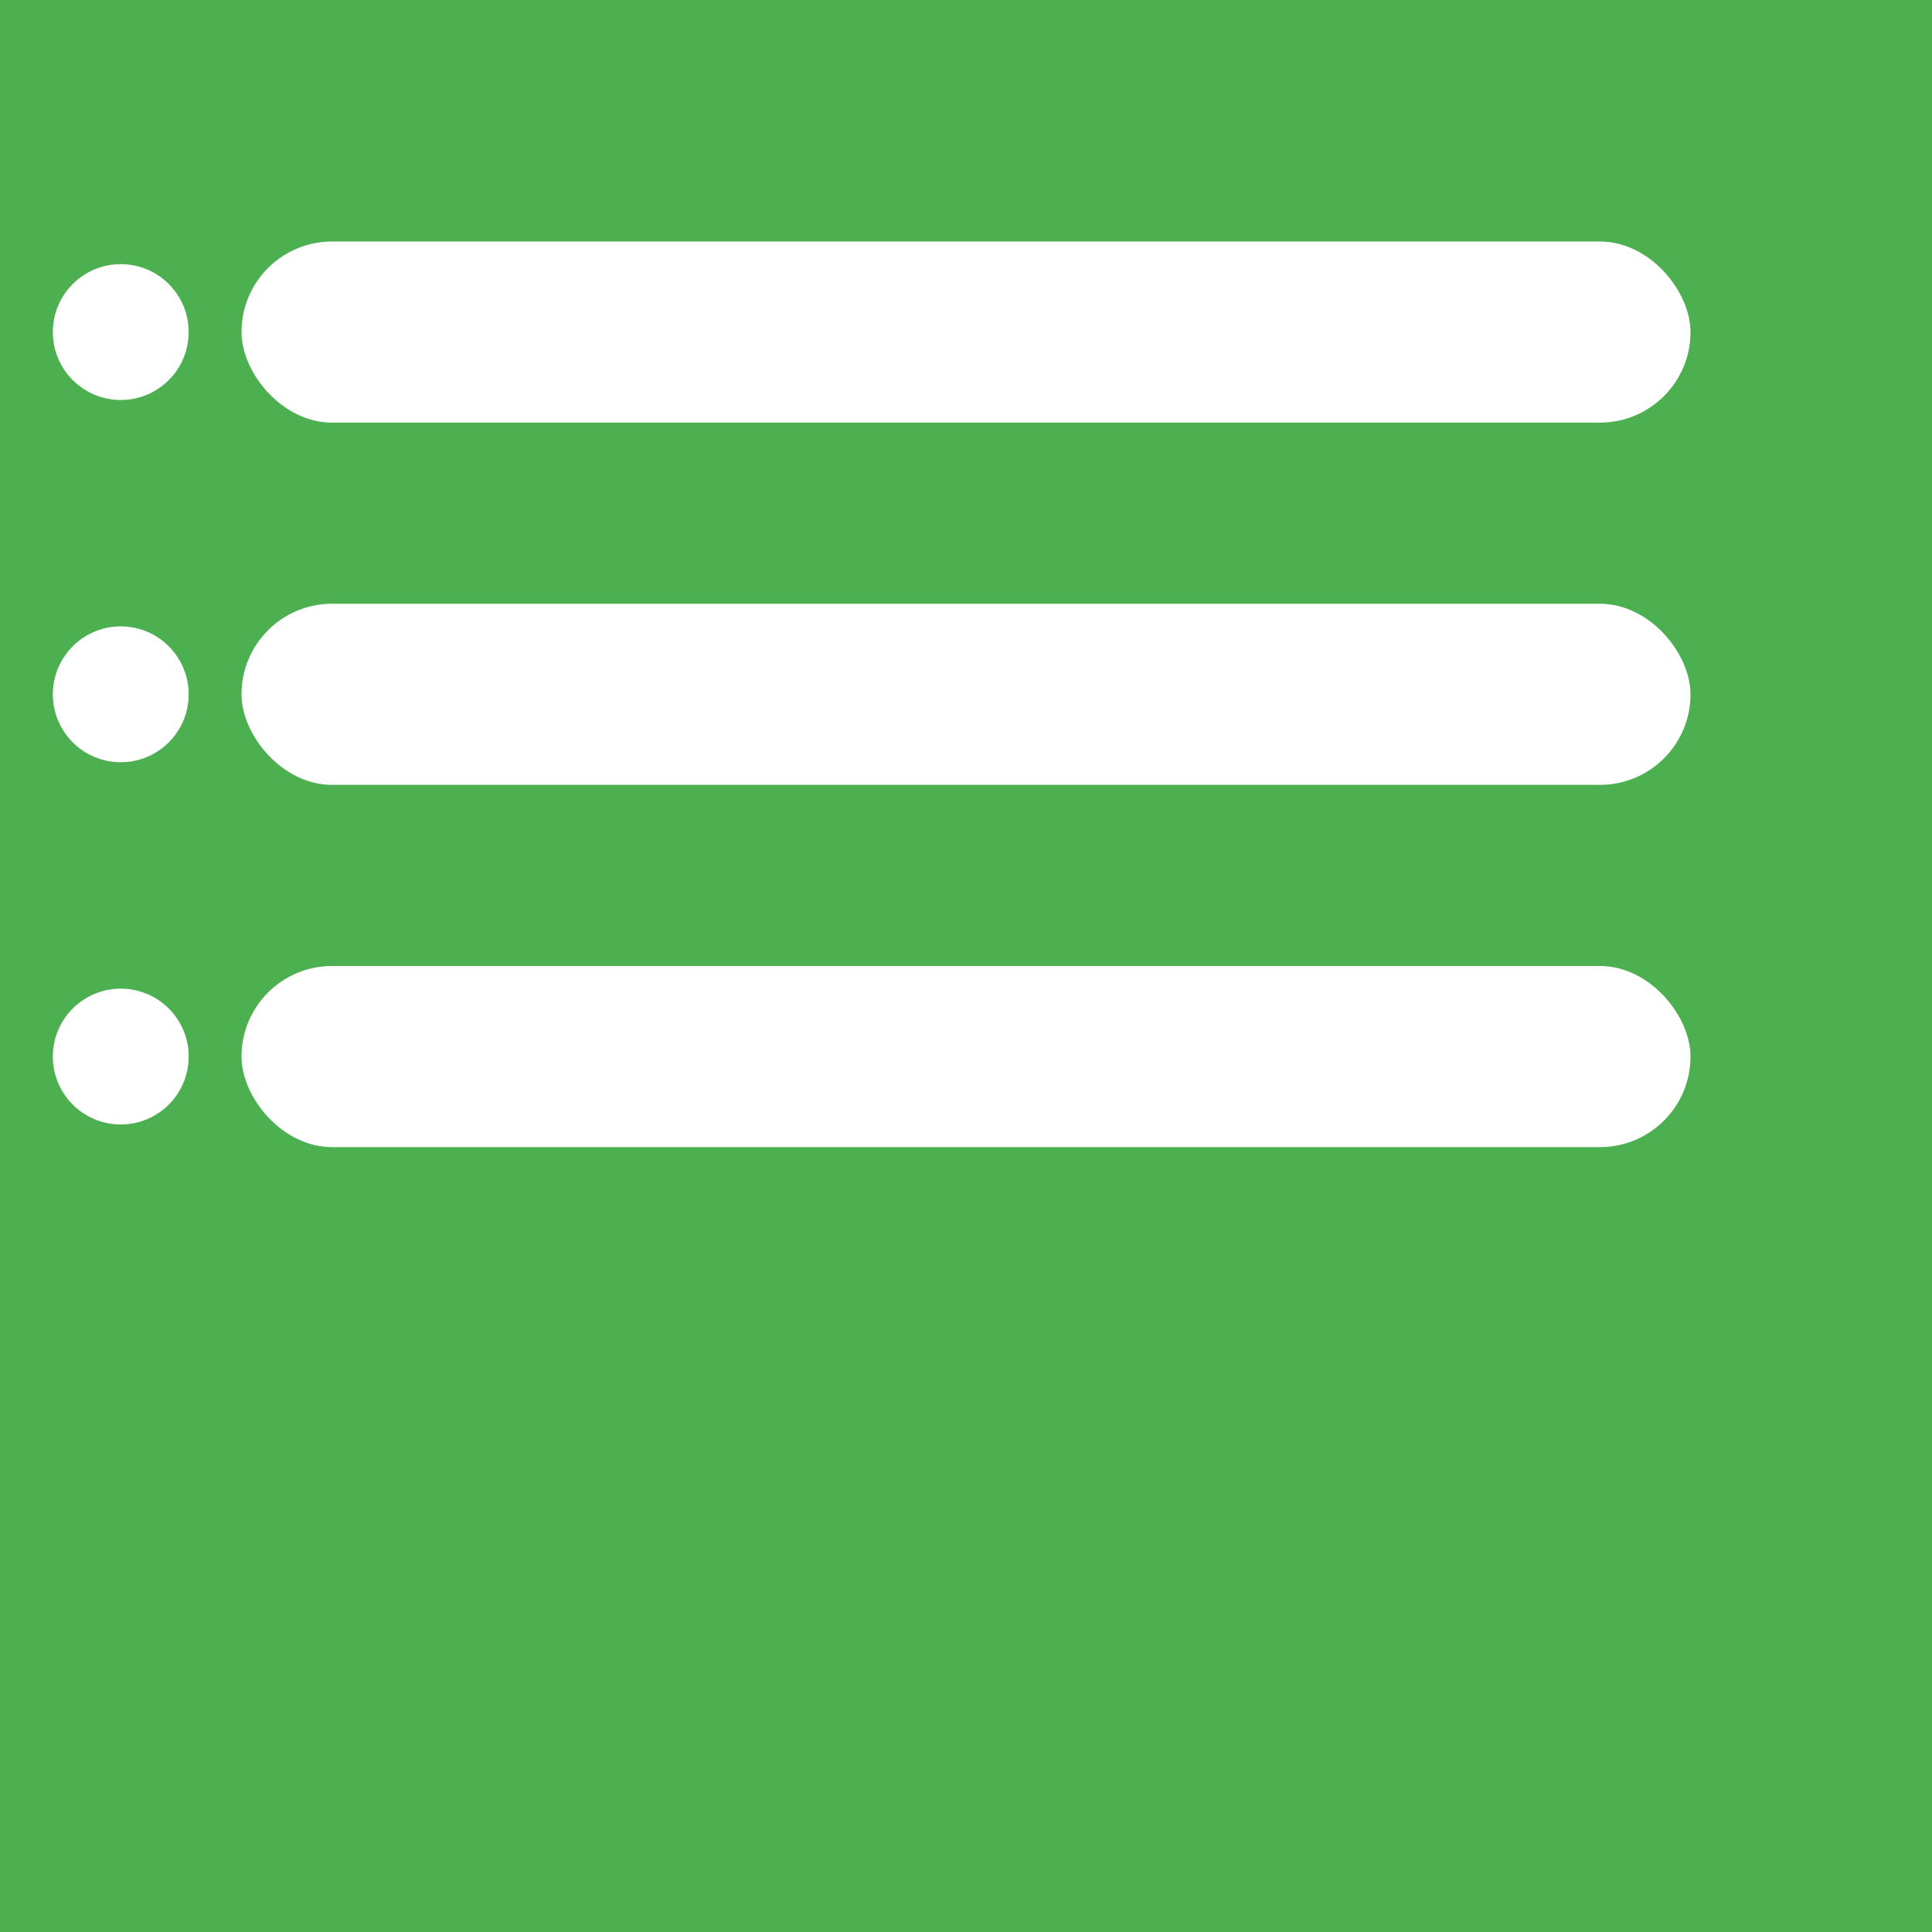 <?xml version="1.0" encoding="UTF-8"?>
<svg width="1024" height="1024" viewBox="0 0 1024 1024" fill="none" xmlns="http://www.w3.org/2000/svg">
    <!-- Background -->
    <rect width="1024" height="1024" fill="#4CAF50"/>
    
    <!-- Safe zone for adaptive icon -->
    <g transform="translate(128, 128)">
        <!-- List items -->
        <rect x="0" y="0" width="768" height="96" rx="48" fill="white"/>
        <rect x="0" y="192" width="768" height="96" rx="48" fill="white"/>
        <rect x="0" y="384" width="768" height="96" rx="48" fill="white"/>
        
        <!-- Bullet points -->
        <circle cx="-64" cy="48" r="36" fill="white"/>
        <circle cx="-64" cy="240" r="36" fill="white"/>
        <circle cx="-64" cy="432" r="36" fill="white"/>
    </g>
</svg> 